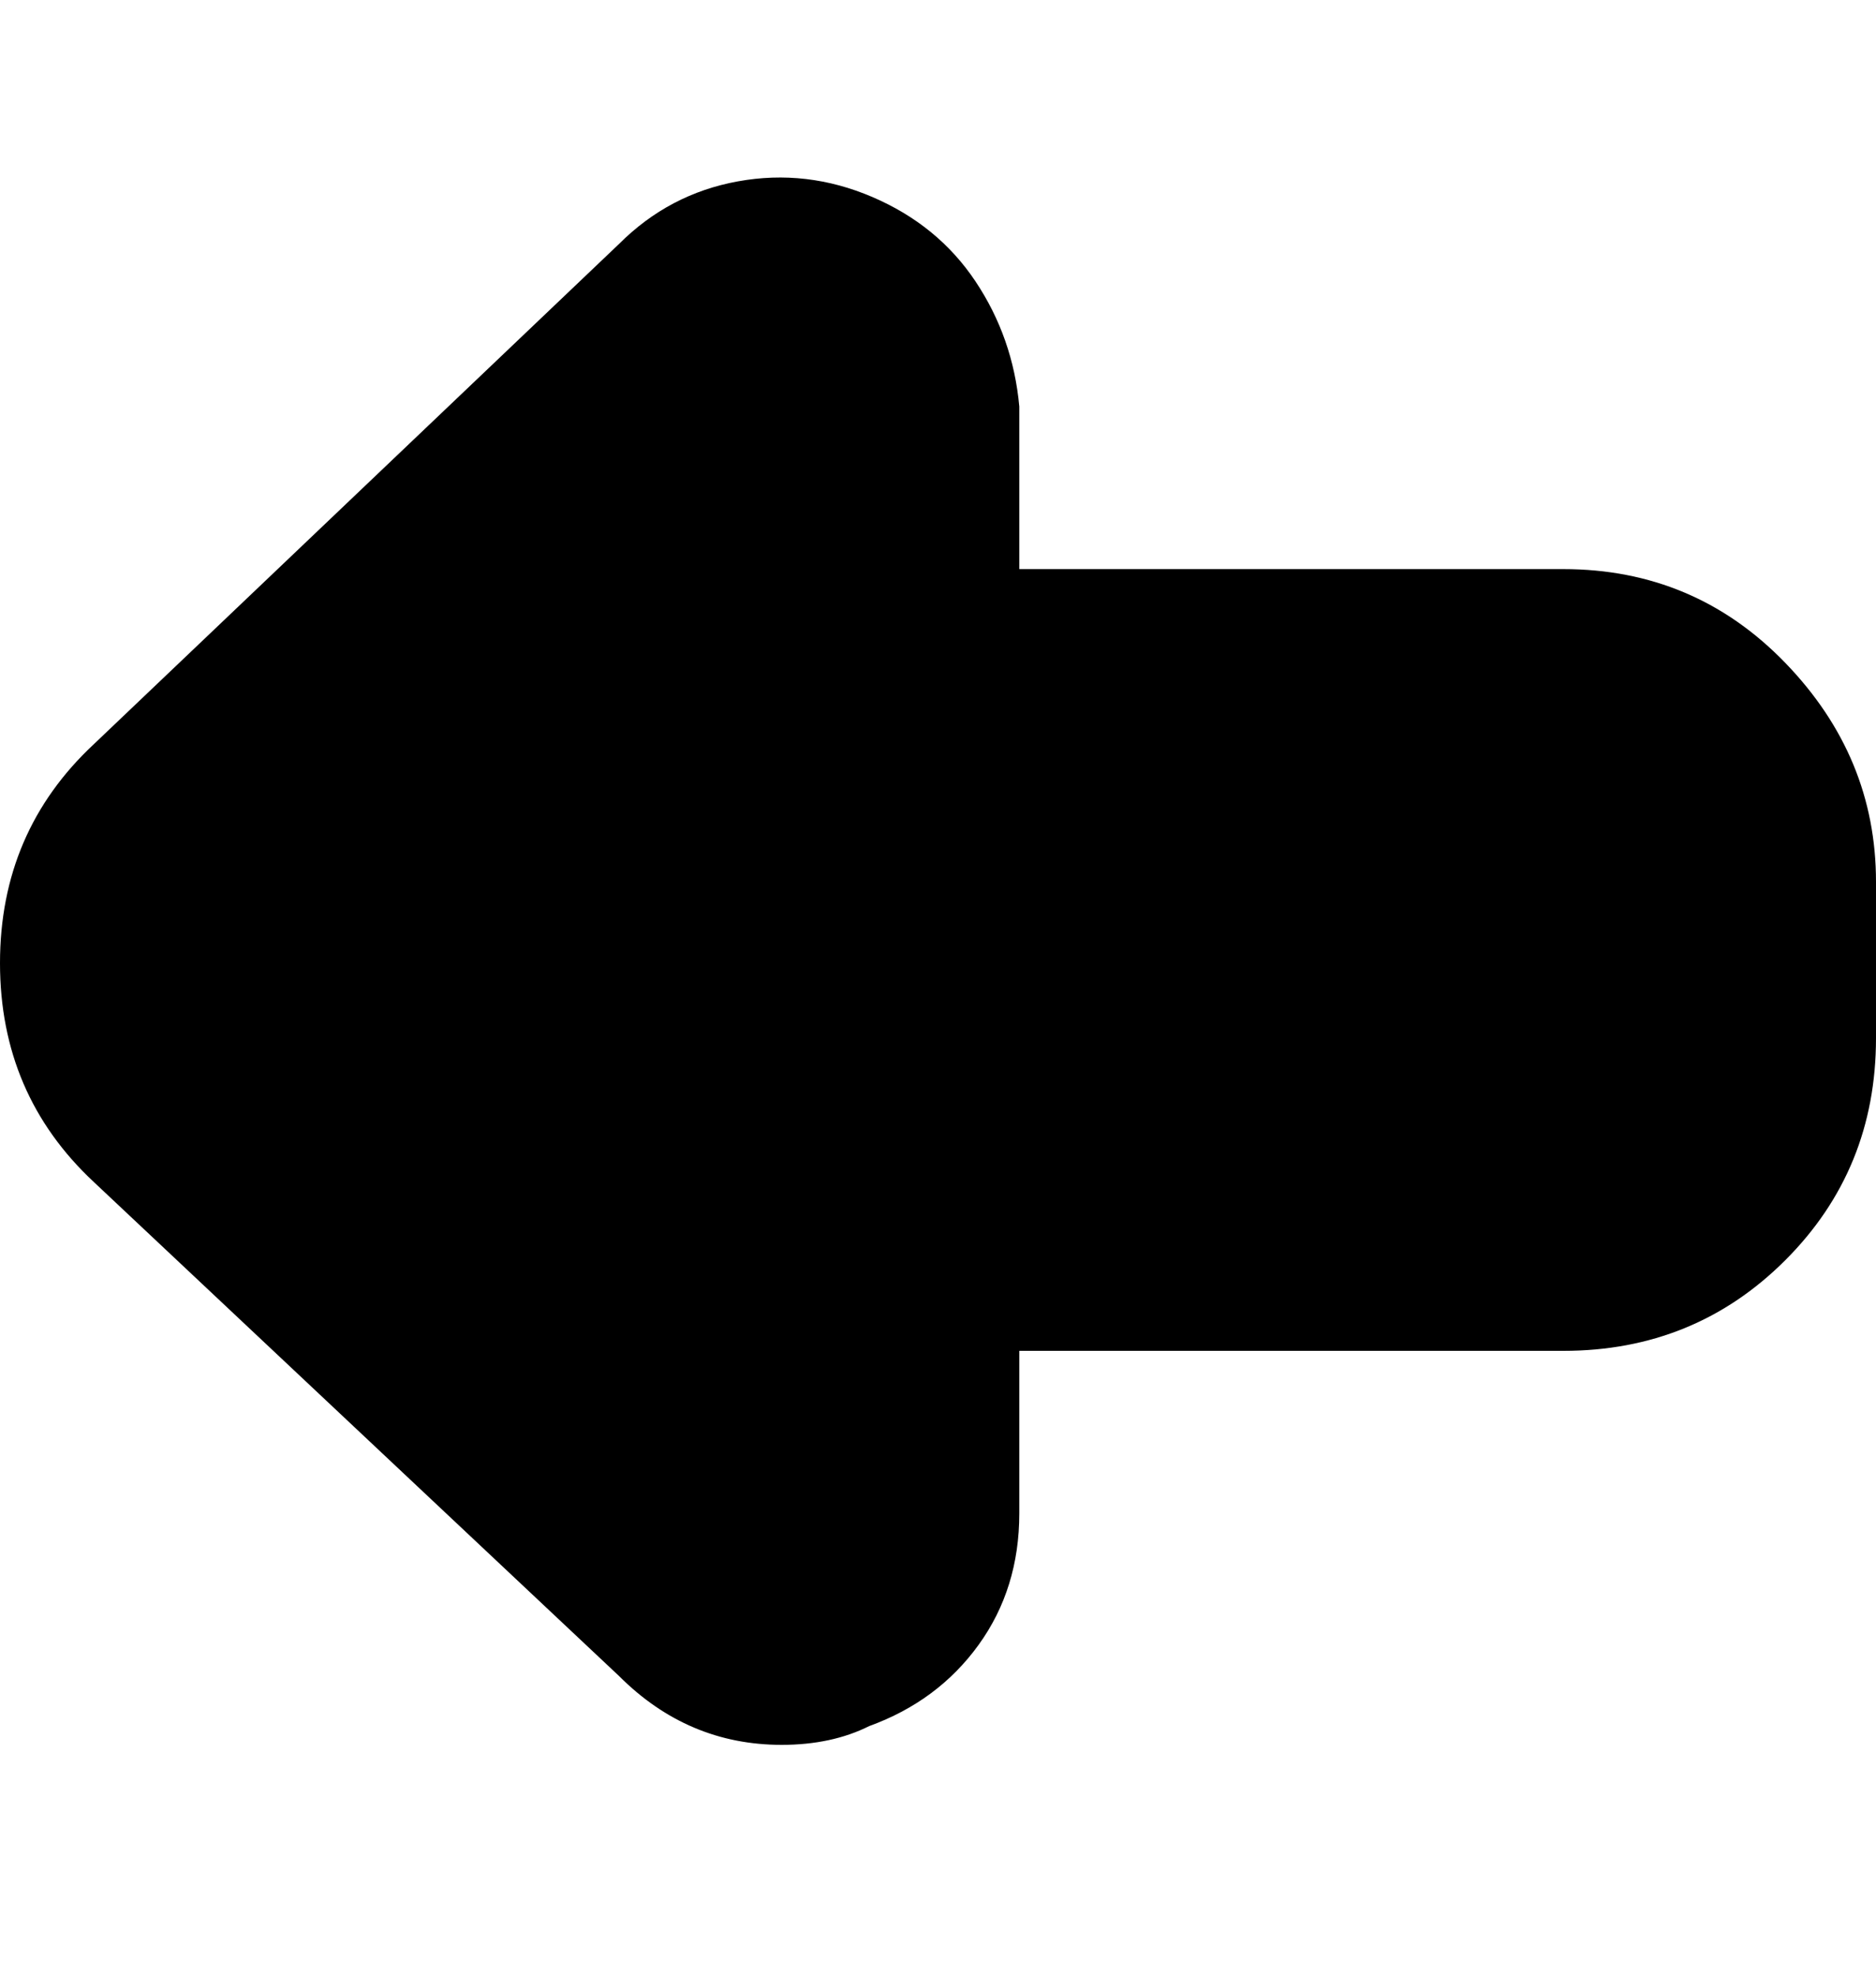 <svg viewBox="0 0 300 316" xmlns="http://www.w3.org/2000/svg"><path d="M125 279q-15 0-26-11l-84-79Q0 175 0 154t15-35l84-80q8-8 19-10t21.5 2.5Q150 36 156 45t7 20v26h87q21 0 35.5 15t14.5 35v25q0 21-14.5 35.5T250 216h-87v26q0 12-6.5 21T139 276q-6 3-14 3z"/></svg>